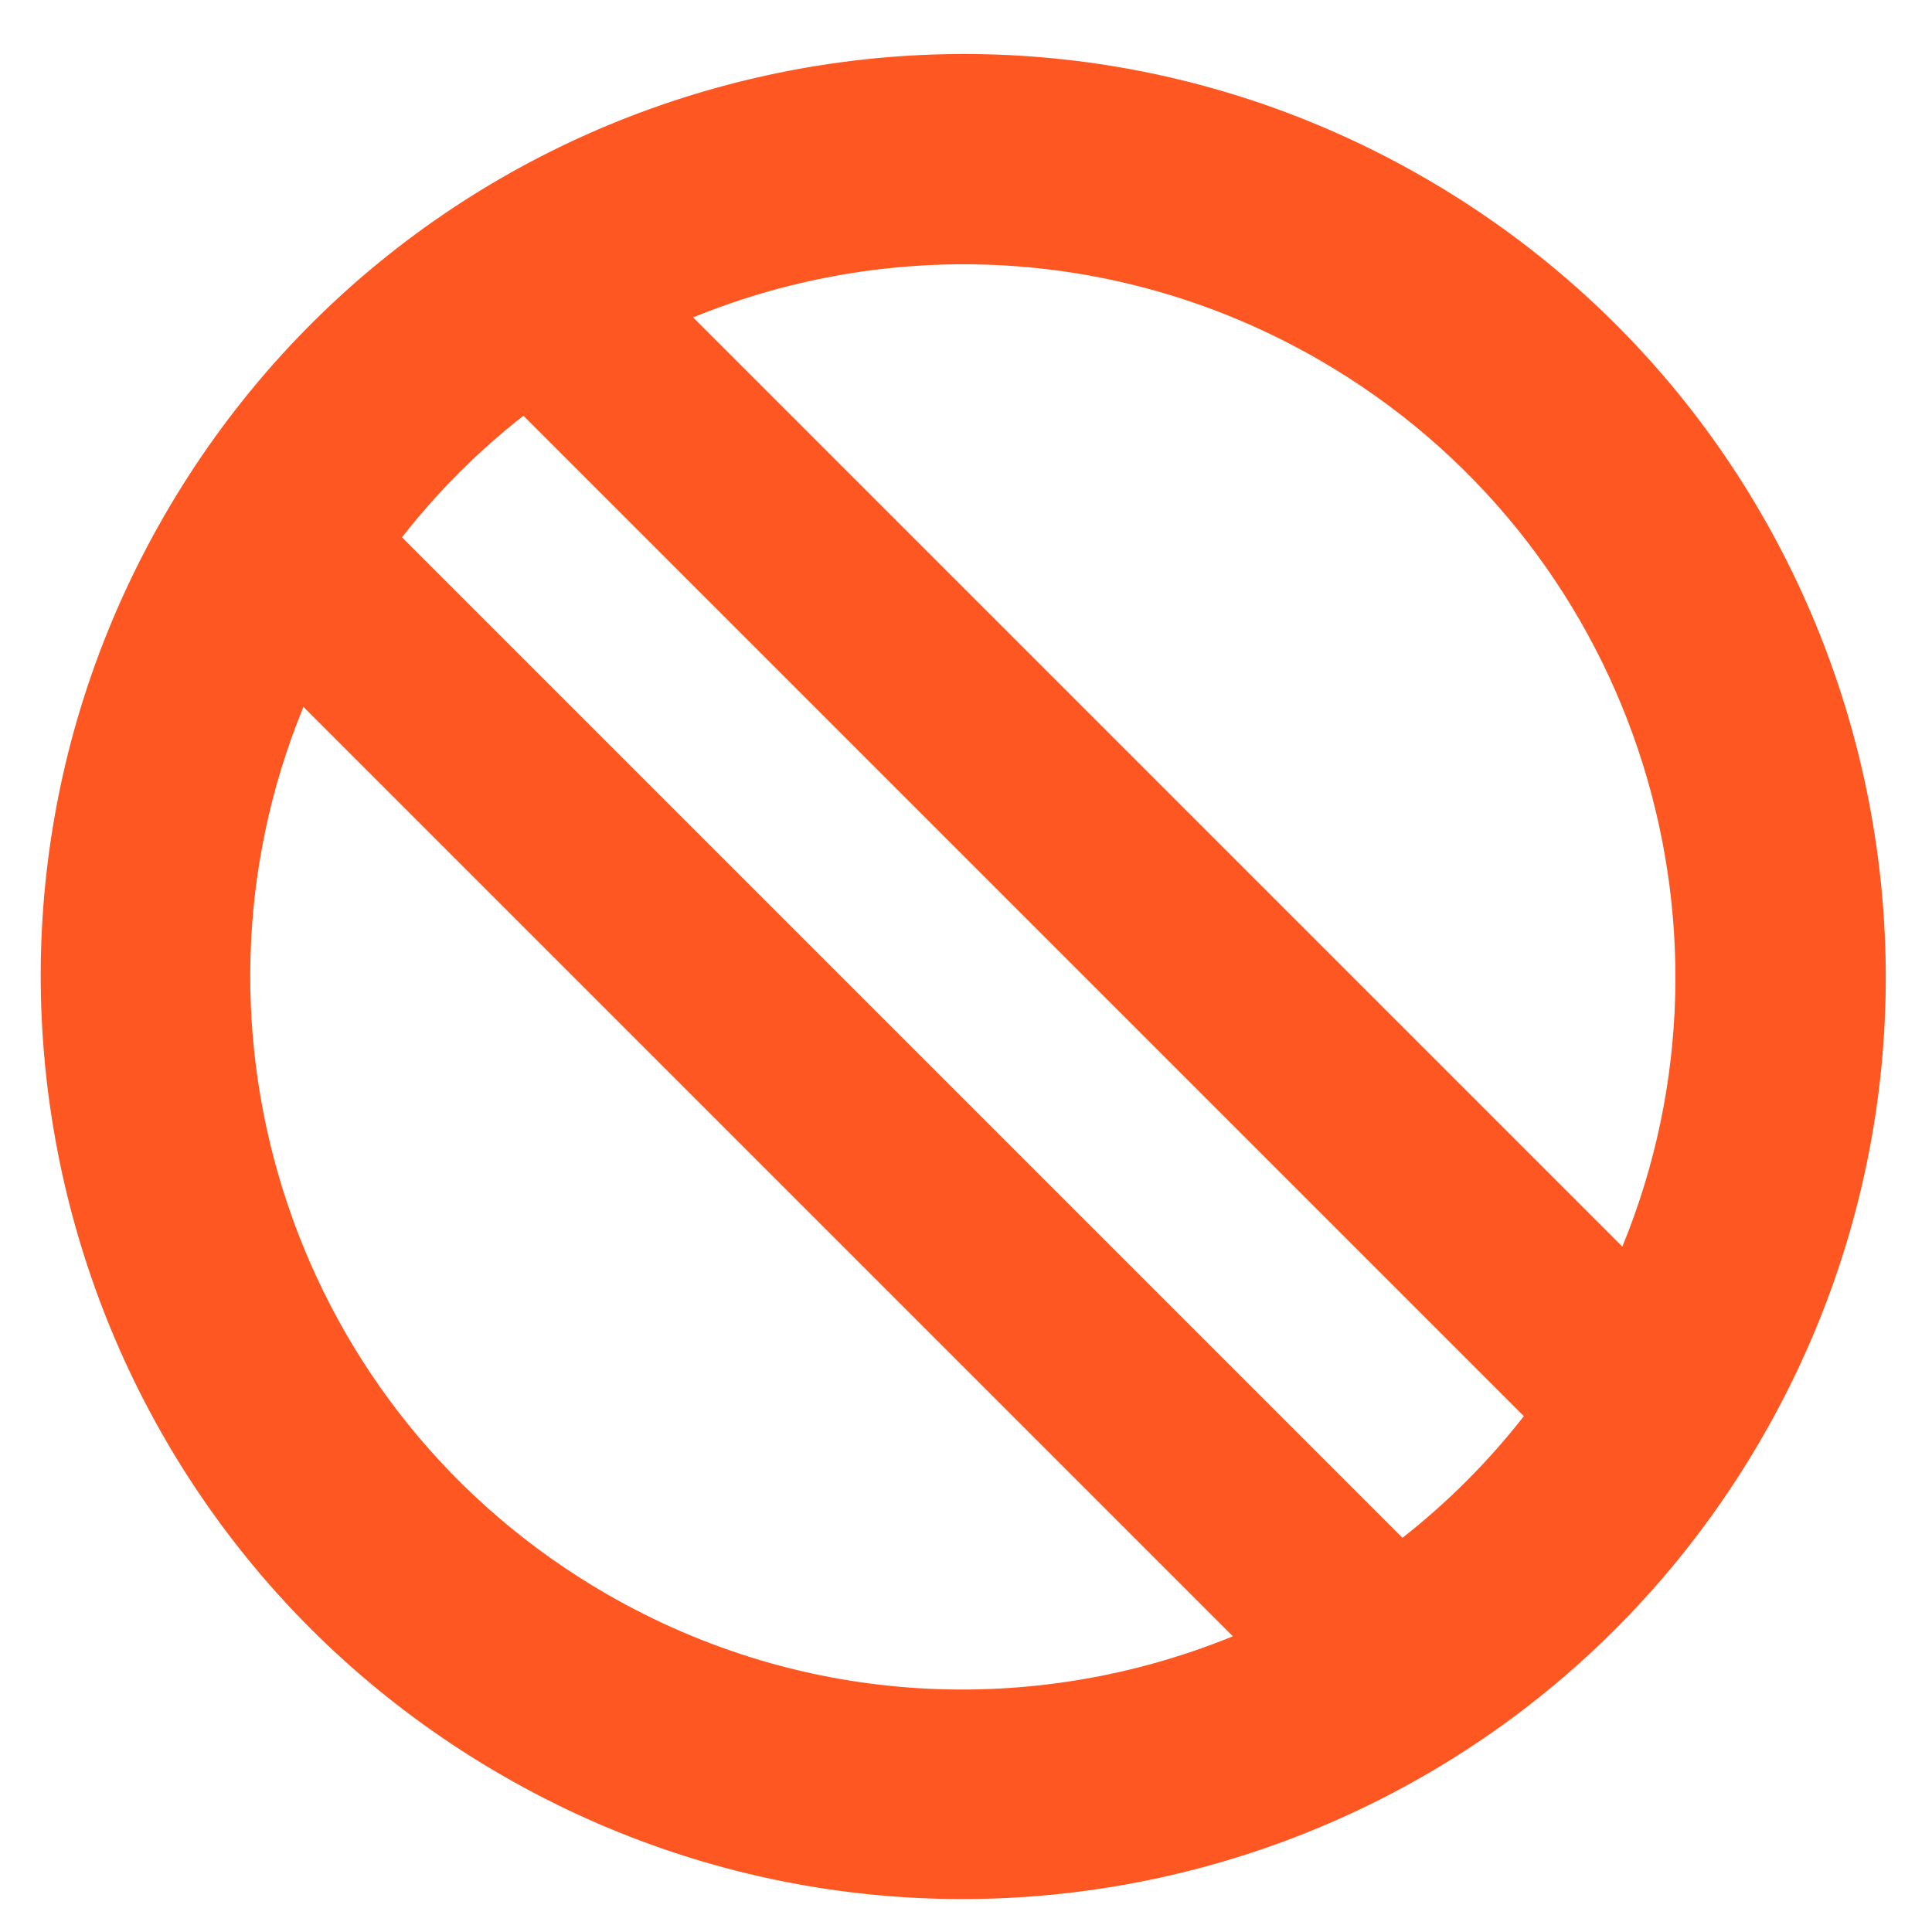 <?xml version="1.0" encoding="utf-8"?>
<!-- Uploaded to: SVG Repo, www.svgrepo.com, Generator: SVG Repo Mixer Tools -->
<svg fill="#FF5722" width="800px" height="800px" viewBox="0 0 32 32" version="1.1" xmlns="http://www.w3.org/2000/svg">
<title>interdiction</title>
<path d="M23.593 2.944c-7.307-4.219-16.65-1.715-20.869 5.592s-1.715 16.65 5.592 20.869 16.65 1.715 20.869-5.592 1.715-16.65-5.592-20.869zM21.848 5.96c5.177 2.989 7.232 9.307 5.023 14.688l-15.391-15.391c3.261-1.331 7.081-1.194 10.368 0.703zM10.047 26.401c-5.178-2.99-7.233-9.311-5.021-14.693l15.394 15.394c-3.263 1.333-7.085 1.198-10.373-0.701zM23.229 25.471l-16.571-16.571c0.596-0.763 1.273-1.436 2.012-2.014l16.57 16.57c-0.596 0.763-1.273 1.436-2.011 2.015z"></path>
</svg>